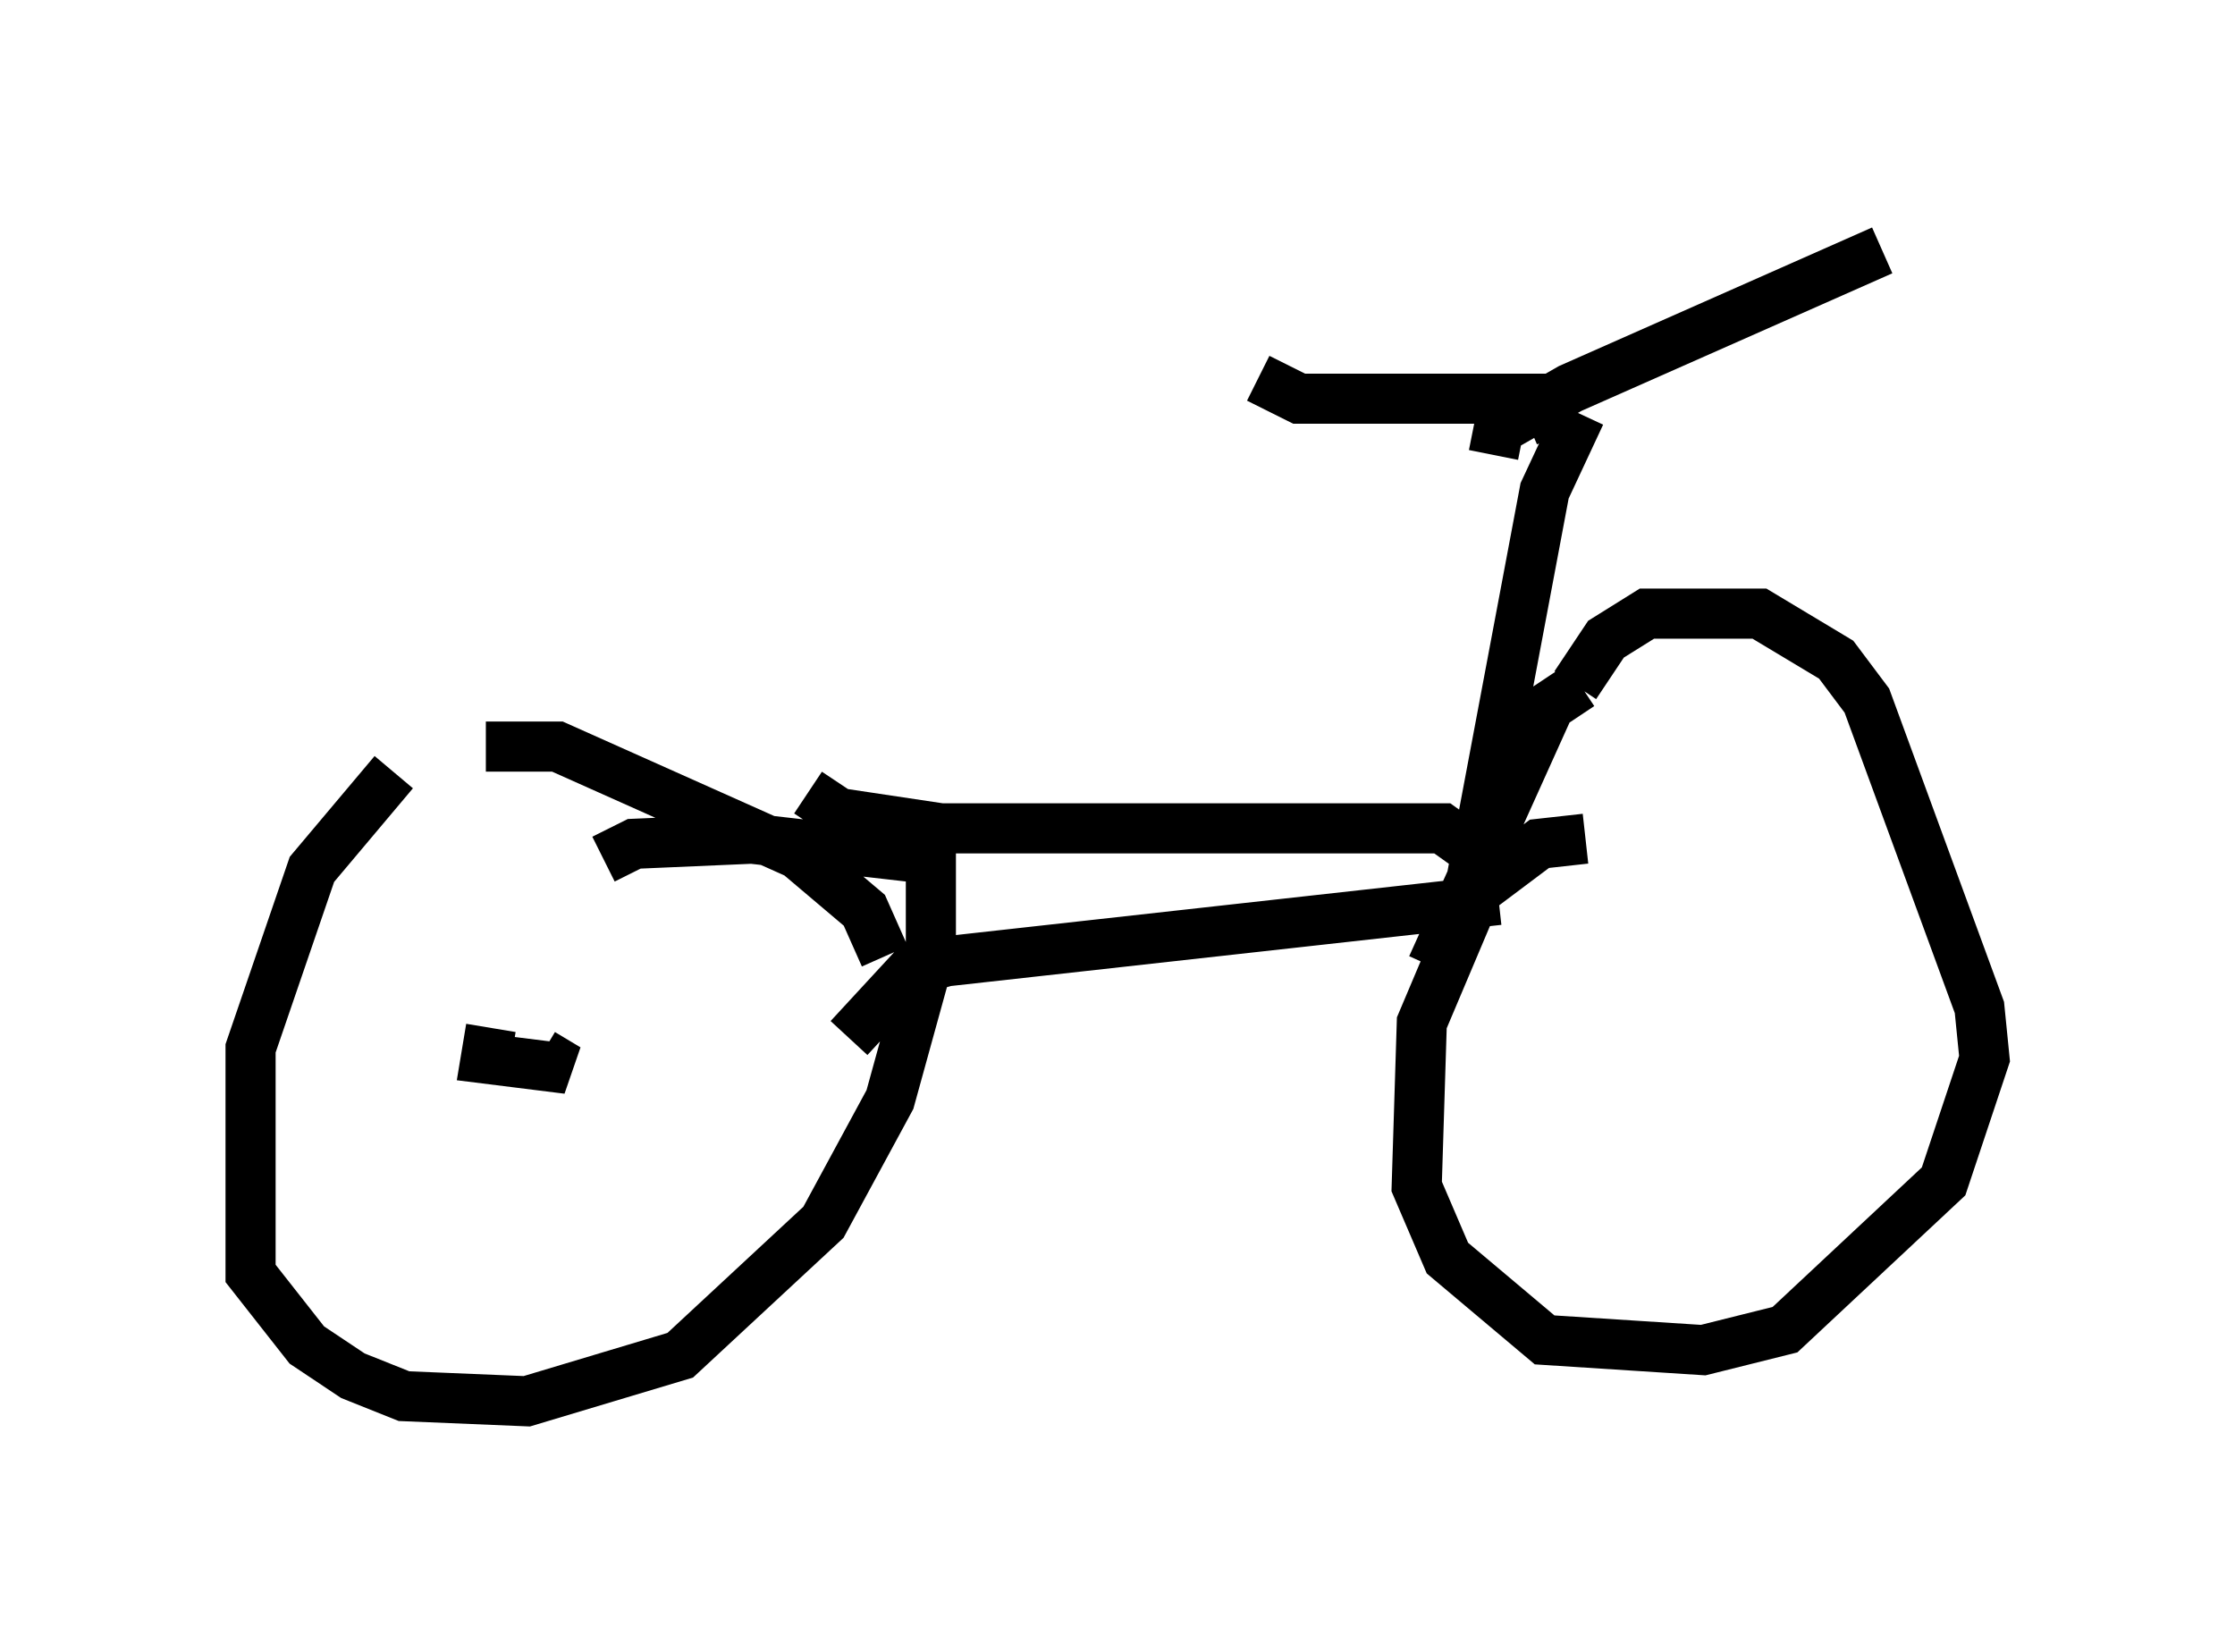<?xml version="1.0" encoding="utf-8" ?>
<svg baseProfile="full" height="32.969" version="1.1" width="44.607" xmlns="http://www.w3.org/2000/svg" xmlns:ev="http://www.w3.org/2001/xml-events" xmlns:xlink="http://www.w3.org/1999/xlink"><defs /><rect fill="white" height="32.969" width="44.607" x="0" y="0" /><path d="M10.819, 14.902 m-2.96, 0.51 l-1.633, 1.94 -1.225, 3.573 l0.0, 4.492 1.123, 1.429 l0.919, 0.613 1.021, 0.408 l2.45, 0.102 3.063, -0.919 l2.858, -2.654 1.327, -2.45 l0.817, -2.96 0.0, -1.838 l-3.573, -0.408 -2.348, 0.102 l-0.613, 0.306 m-2.348, -2.246 l1.429, 0.0 4.798, 2.144 l1.327, 1.123 0.408, 0.919 m-7.861, 1.429 l-0.102, 0.613 1.633, 0.204 l-0.51, -0.306 m20.825, -4.288 l-0.919, 0.102 -1.225, 0.919 l-1.123, 2.654 -0.102, 3.267 l0.613, 1.429 1.94, 1.633 l3.165, 0.204 1.633, -0.408 l3.165, -2.96 0.817, -2.45 l-0.102, -1.021 -2.246, -6.125 l-0.613, -0.817 -1.531, -0.919 l-2.246, 0.0 -0.817, 0.51 l-0.613, 0.919 m0.102, 0.0 l-0.613, 0.408 -2.348, 5.206 m-12.454, -3.471 l0.613, 0.408 2.042, 0.306 l10.004, 0.0 0.715, 0.51 m-12.556, 3.675 l1.225, -1.327 0.715, -0.204 l11.025, -1.225 m1.633, -9.698 l-0.715, 1.531 -1.633, 8.677 m1.94, -9.8 l-0.306, -0.715 -4.9, 0.0 l-0.817, -0.408 m4.696, 1.531 l0.102, -0.51 1.429, -0.817 l6.227, -2.756 " fill="none" stroke="black" stroke-width="1" /></svg>